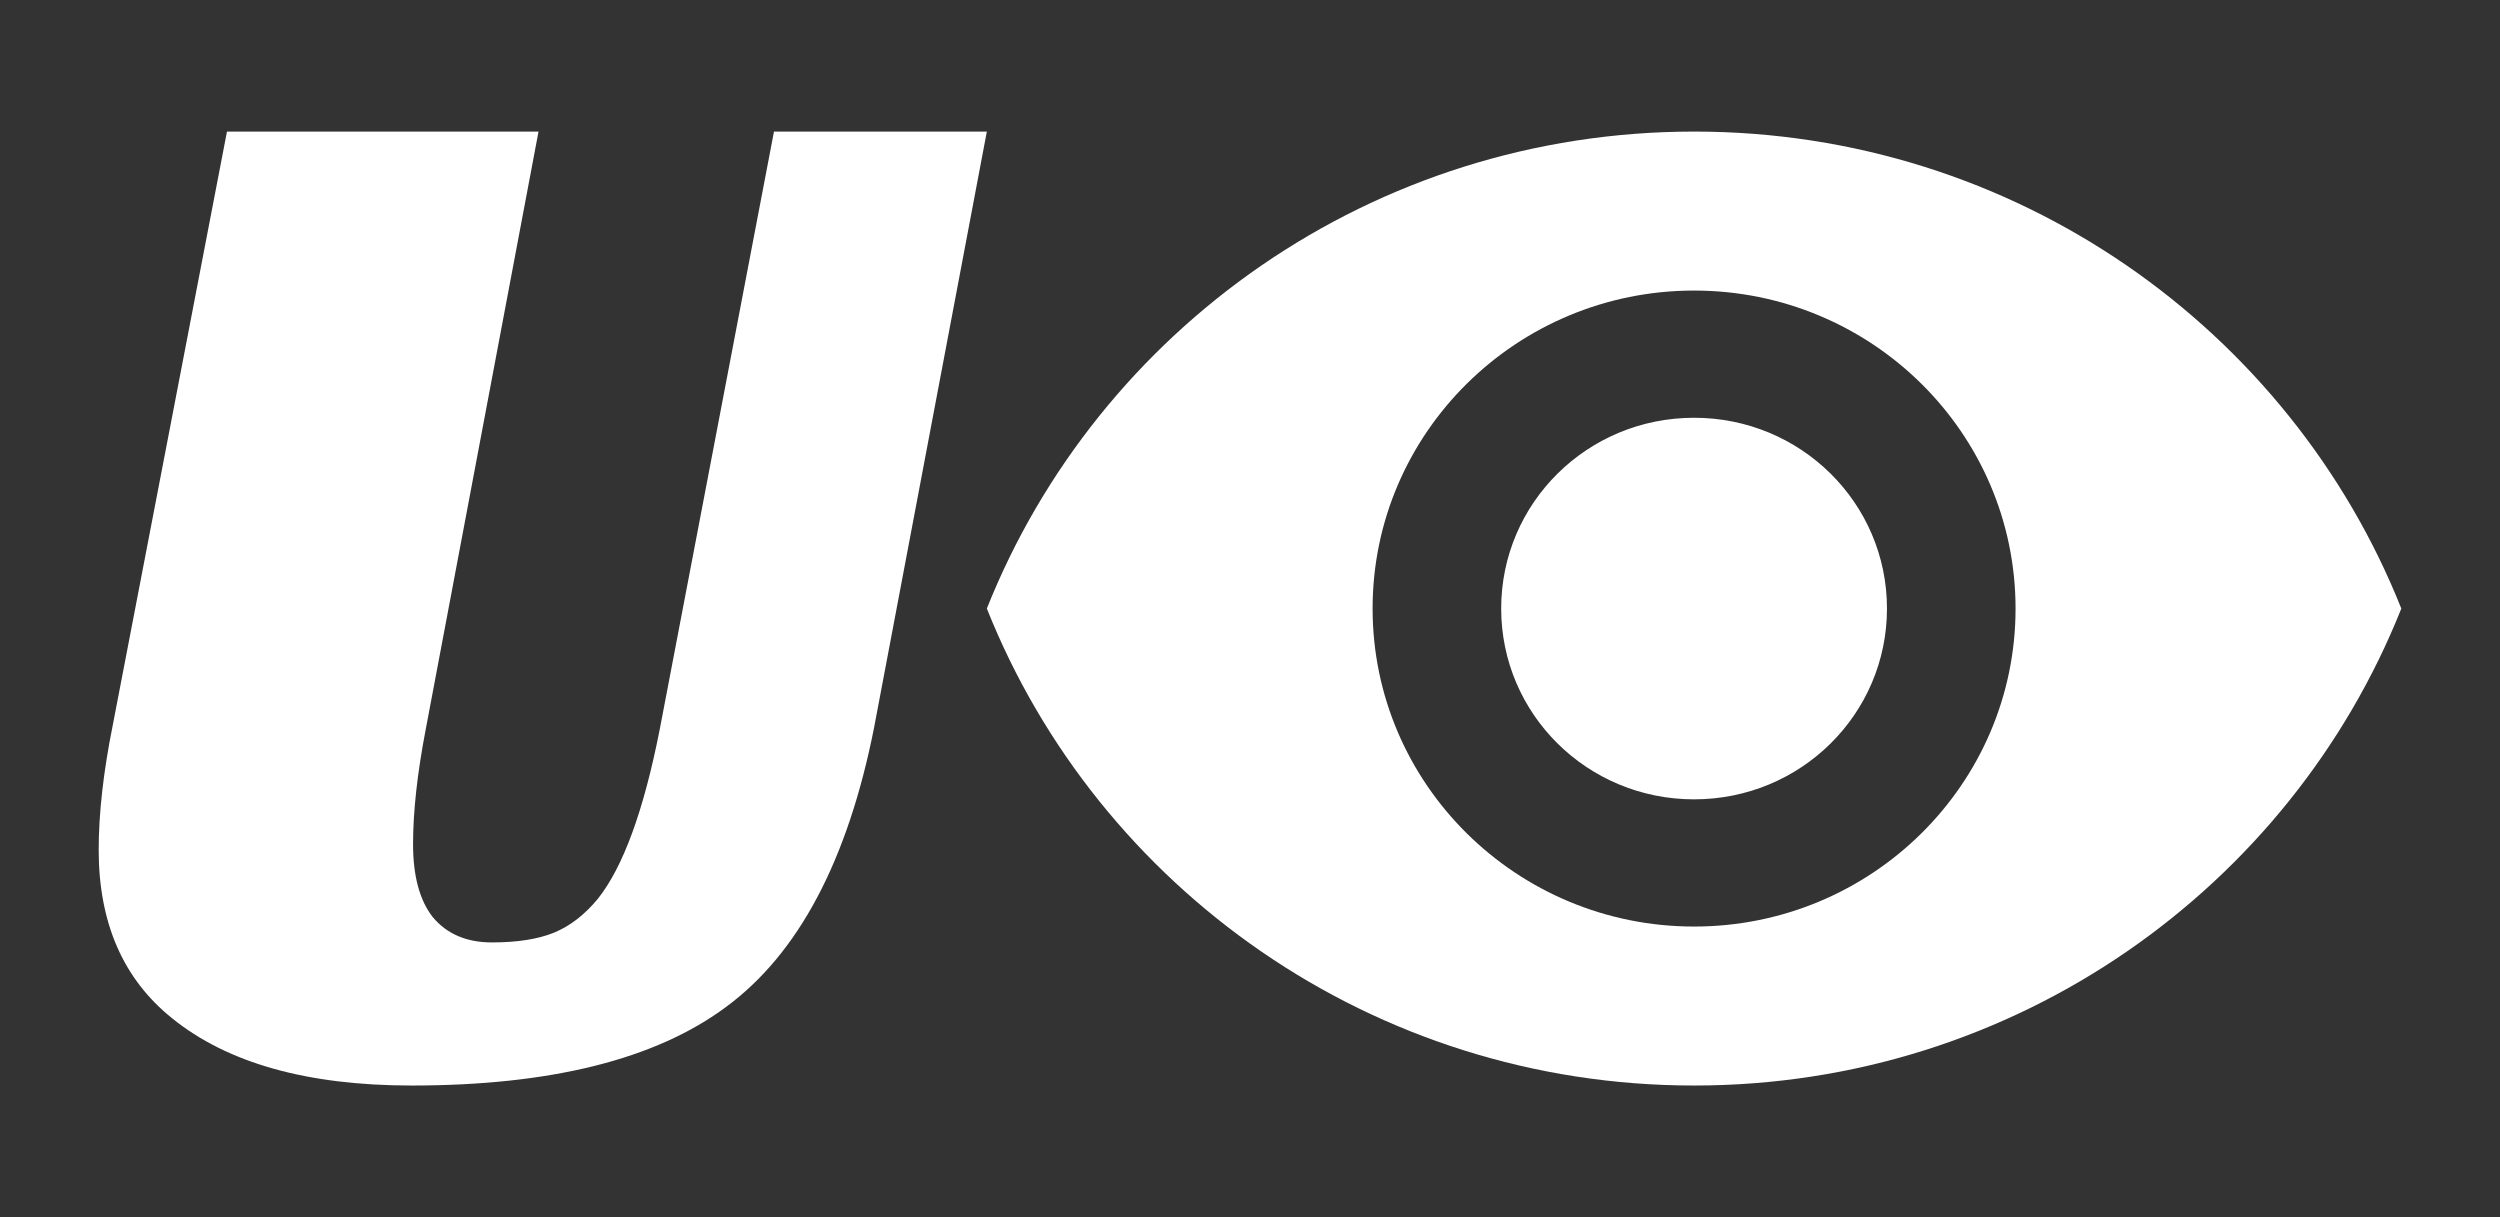 <svg width="76" height="37" viewBox="0 0 76 37" fill="none" xmlns="http://www.w3.org/2000/svg">
<rect x="0" y="0" width="76" height="37" fill="#333333" stroke="none"/>
<path d="M3 25.835C3 24.727 3.143 23.461 3.429 22.04L6.9 4H16.371L12.943 22.168C12.686 23.504 12.557 24.67 12.557 25.665C12.557 26.631 12.757 27.371 13.157 27.882C13.586 28.394 14.186 28.65 14.957 28.65C15.729 28.65 16.357 28.55 16.843 28.352C17.329 28.152 17.771 27.811 18.171 27.328C18.943 26.361 19.571 24.641 20.057 22.168L23.529 4H30L26.571 22.125C25.771 26.162 24.271 28.991 22.071 30.612C19.929 32.204 16.743 33 12.514 33C9.343 33 6.914 32.318 5.229 30.953C3.743 29.759 3 28.053 3 25.835Z" fill="white"/>
<path d="M51.5 4C41.727 4 33.381 10.013 30 18.5C33.381 26.987 41.727 33 51.5 33C61.273 33 69.619 26.987 73 18.5C69.619 10.013 61.273 4 51.5 4ZM51.5 28.167C46.105 28.167 41.727 23.836 41.727 18.5C41.727 13.164 46.105 8.833 51.5 8.833C56.895 8.833 61.273 13.164 61.273 18.5C61.273 23.836 56.895 28.167 51.5 28.167ZM51.5 12.7C48.255 12.7 45.636 15.291 45.636 18.5C45.636 21.709 48.255 24.3 51.5 24.3C54.745 24.3 57.364 21.709 57.364 18.5C57.364 15.291 54.745 12.7 51.5 12.7Z" fill="white"/>
</svg>
